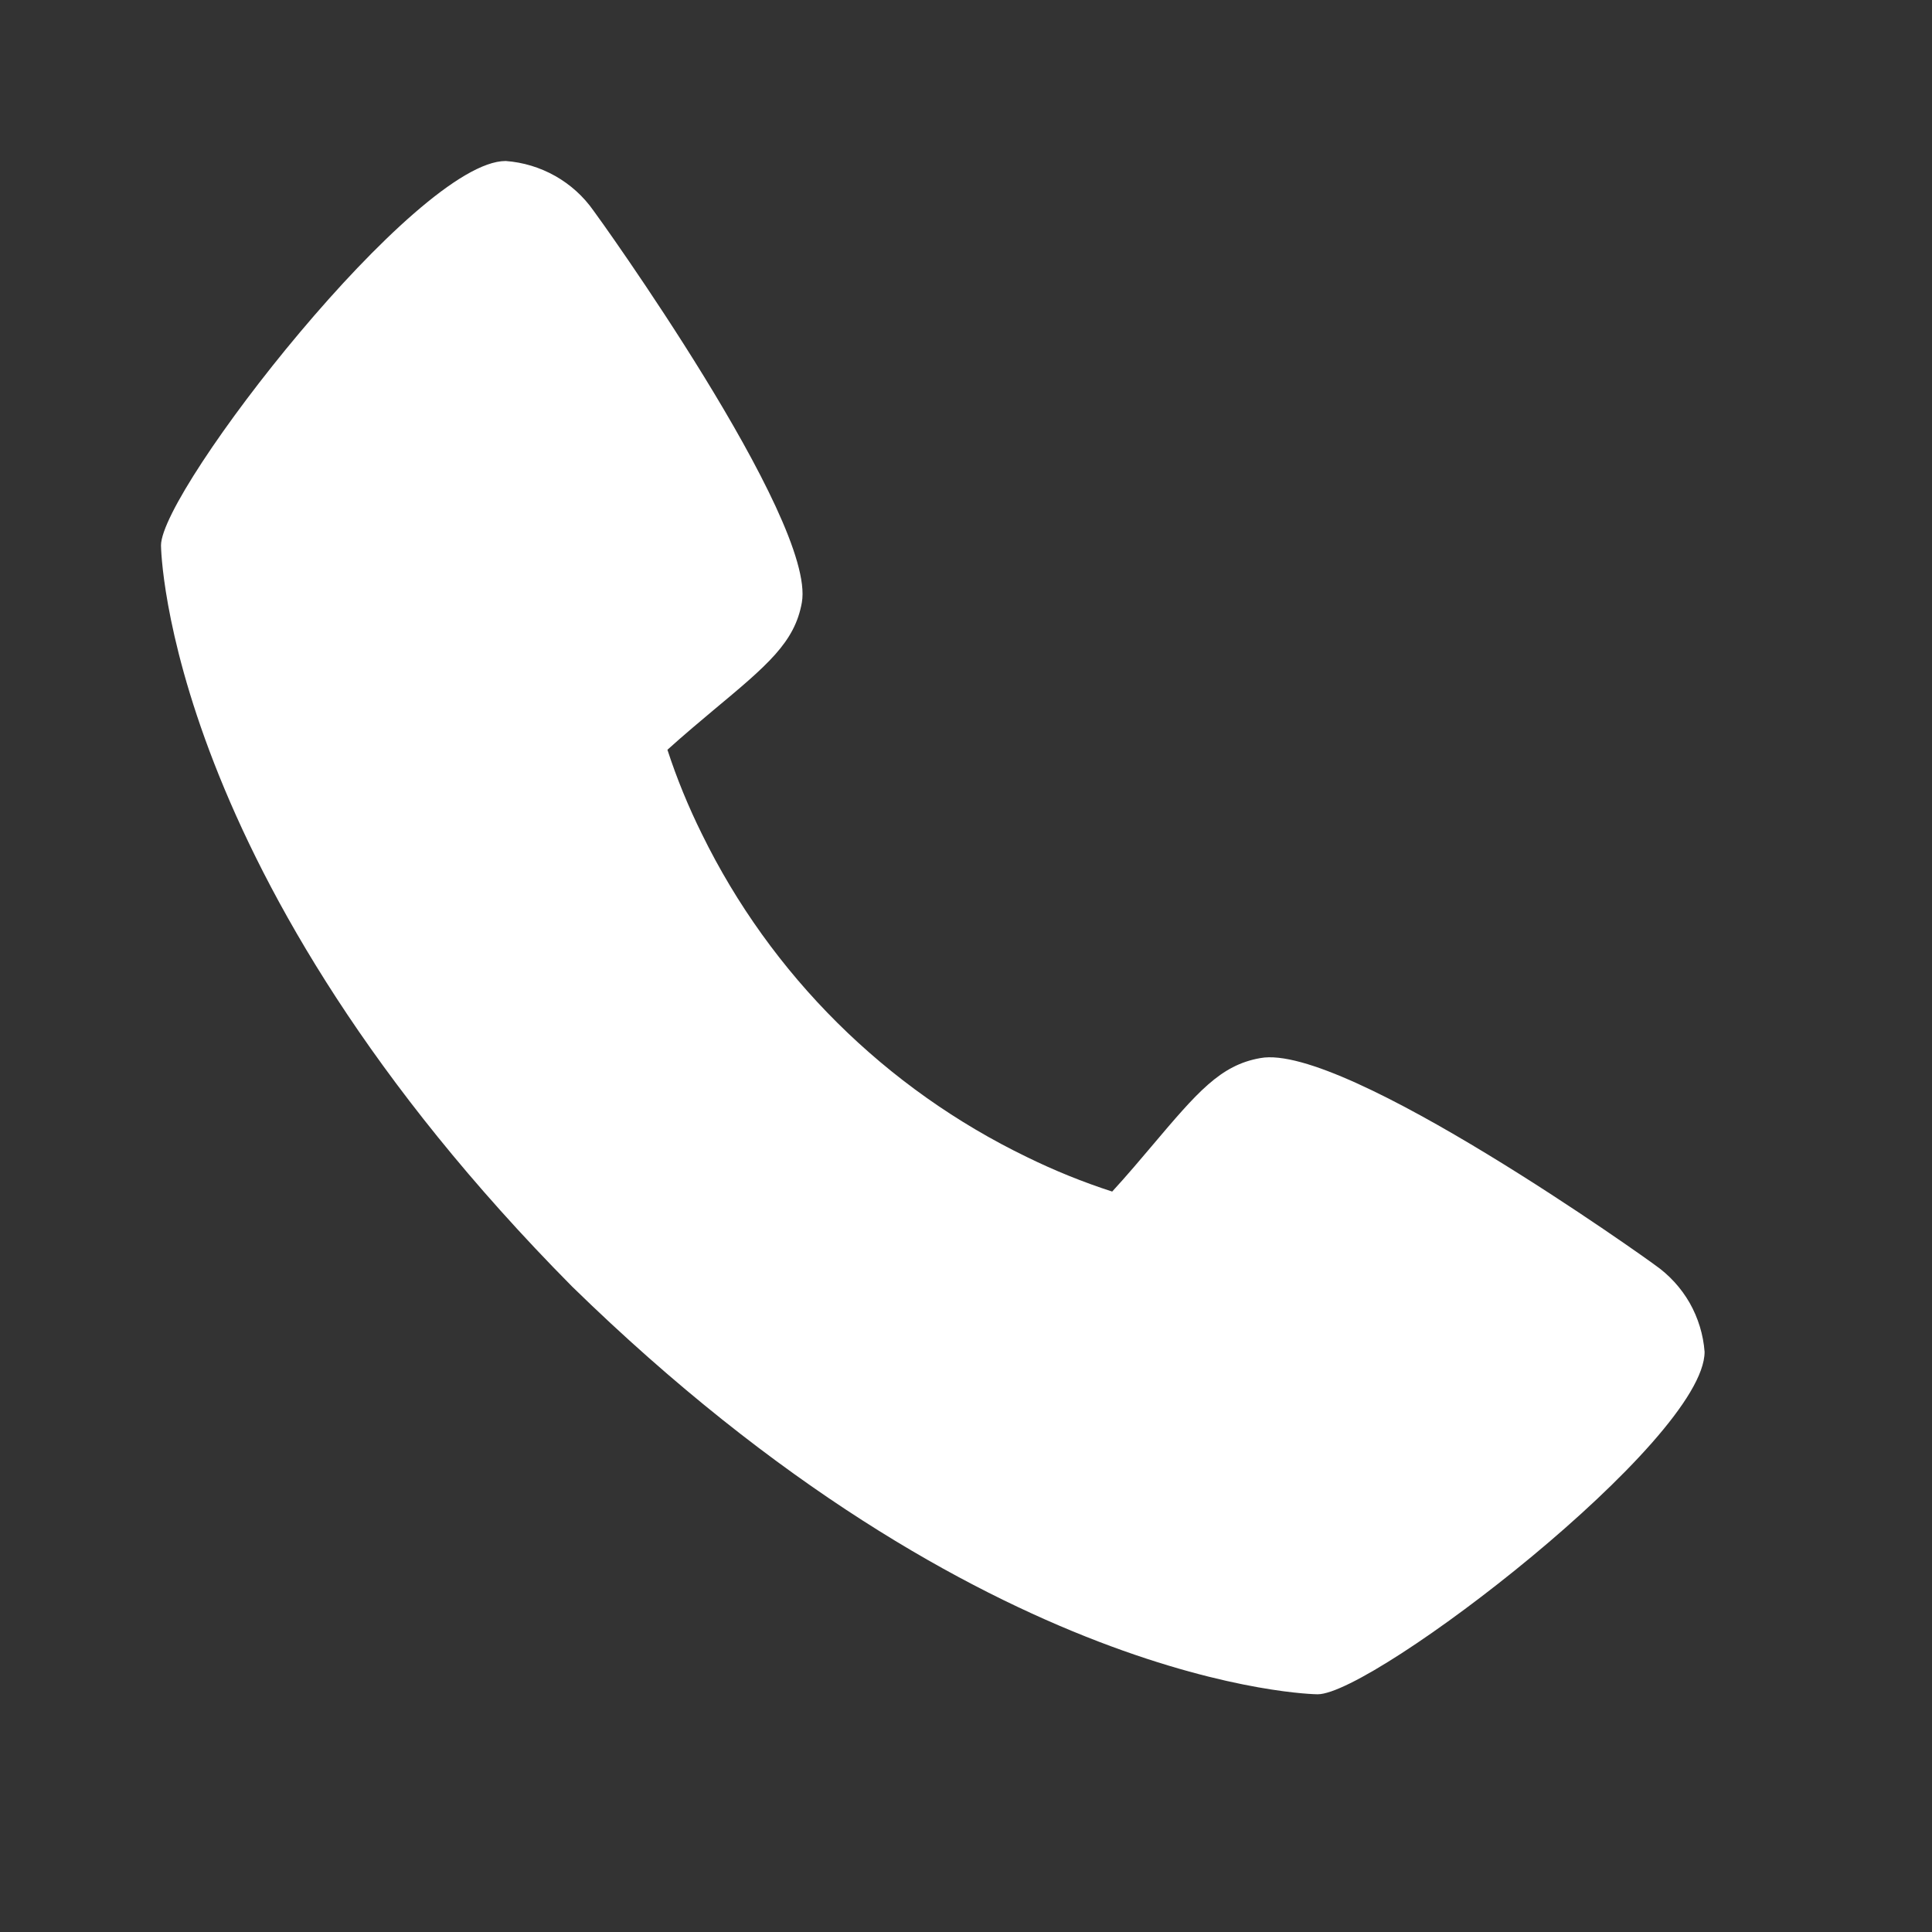 <svg width="24" height="24" viewBox="0 0 24 24" fill="none" xmlns="http://www.w3.org/2000/svg">
<rect x="0" y="0" width="24" height="24" fill="#333333" stroke="none"/>
<path d="M20.558 15.714C20.506 15.672 16.701 12.948 15.656 13.144C15.158 13.231 14.873 13.569 14.301 14.245C14.209 14.354 13.988 14.616 13.816 14.802C13.454 14.685 13.101 14.542 12.76 14.375C11 13.524 9.577 12.111 8.72 10.362C8.552 10.023 8.408 9.673 8.291 9.314C8.479 9.143 8.742 8.923 8.854 8.829C9.532 8.264 9.873 7.981 9.961 7.484C10.142 6.456 7.401 2.65 7.372 2.616C7.248 2.439 7.086 2.293 6.897 2.186C6.709 2.08 6.499 2.016 6.282 2C5.172 2 2 6.087 2 6.775C2 6.815 2.058 10.881 7.106 15.981C12.235 20.989 16.328 21.047 16.368 21.047C17.061 21.047 21.175 17.896 21.175 16.793C21.159 16.579 21.095 16.371 20.989 16.184C20.882 15.998 20.735 15.837 20.558 15.714Z" fill="white"/>
</svg>
